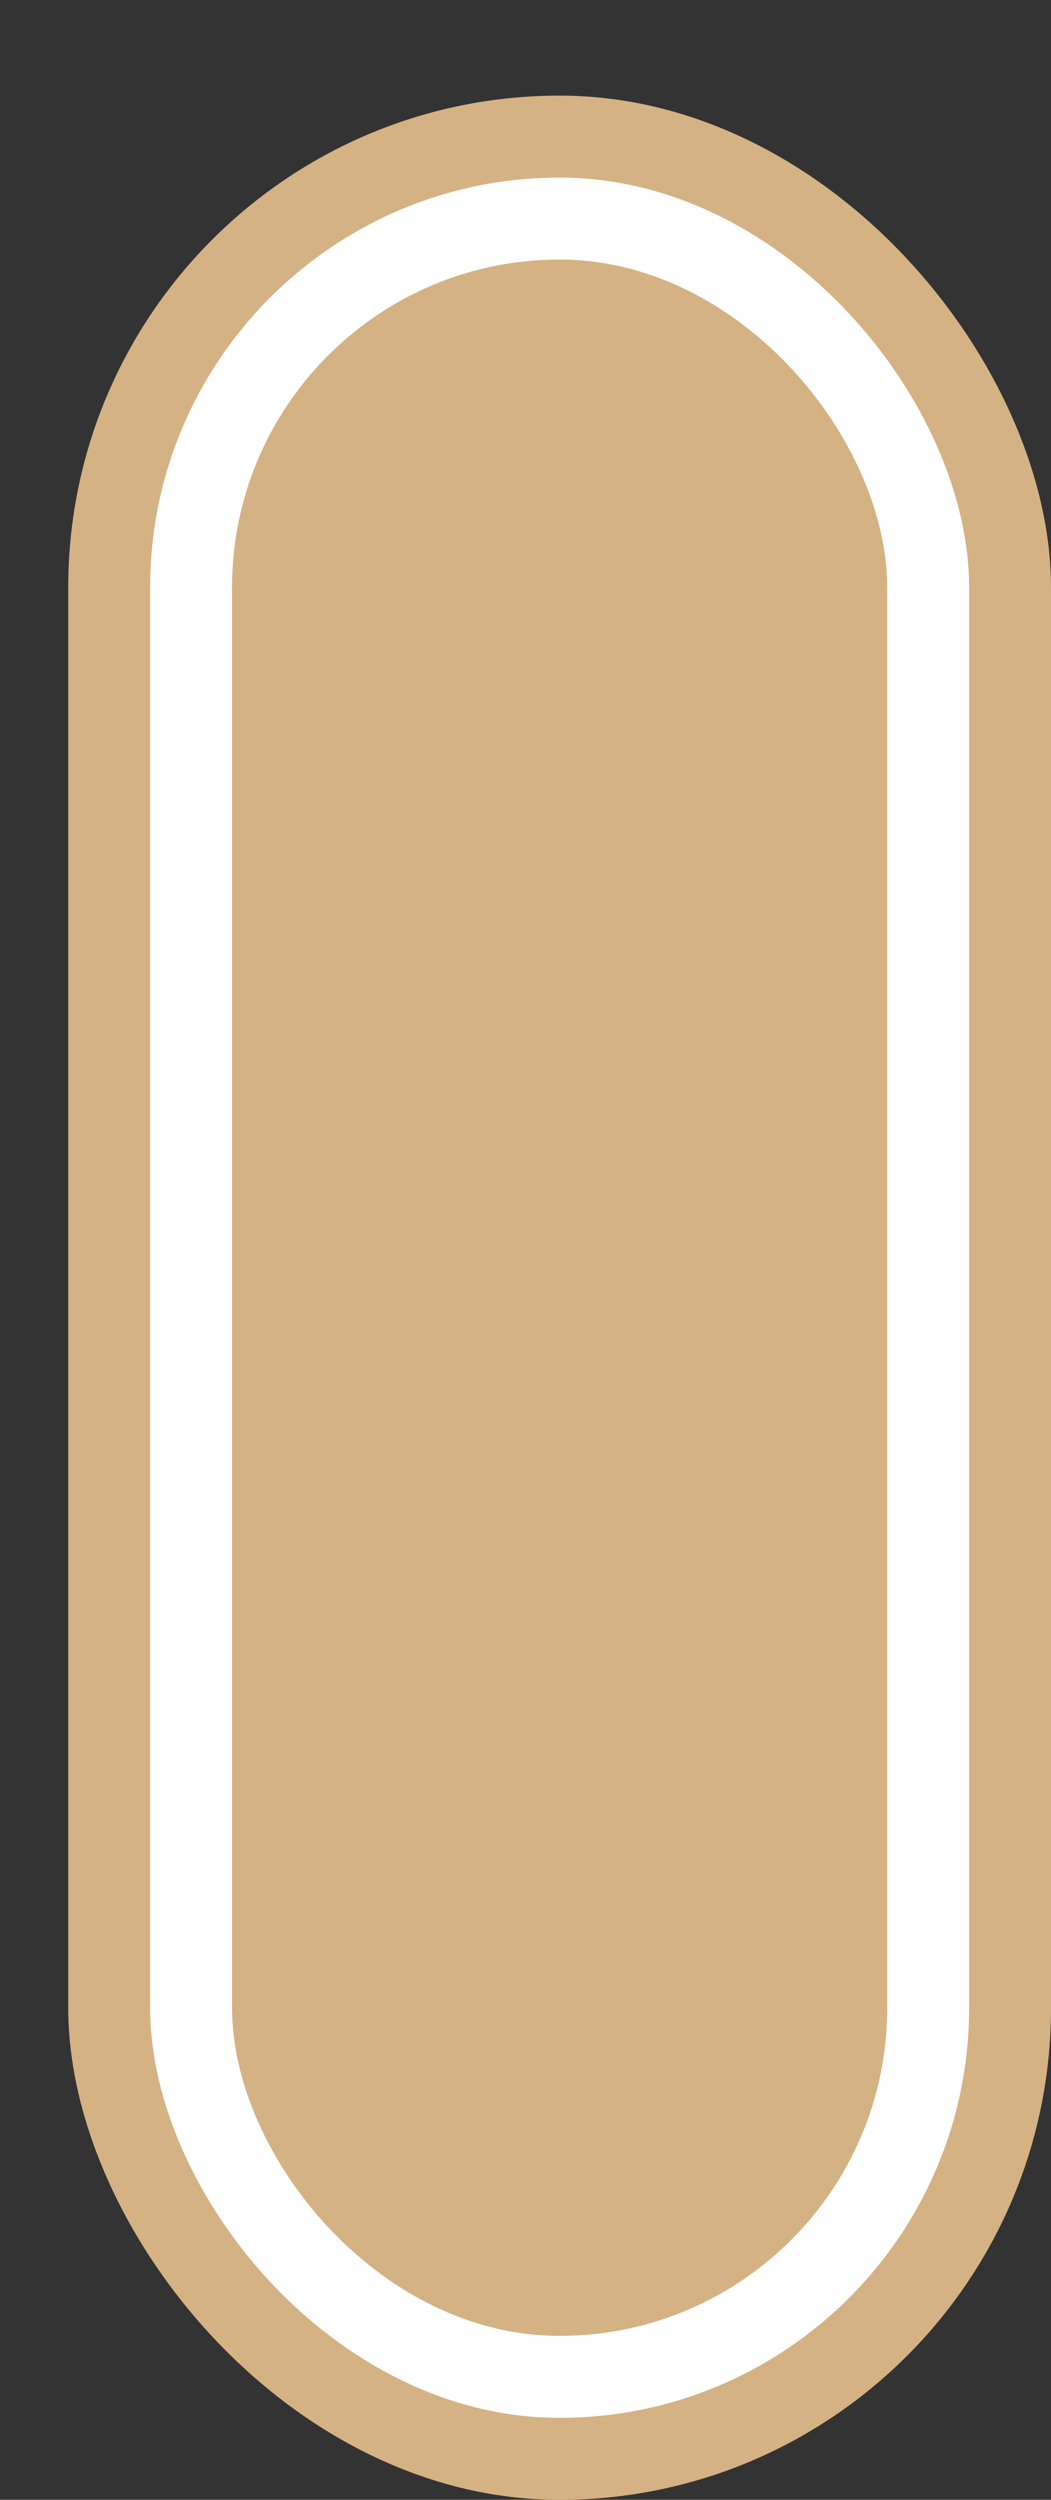 <svg xmlns='http://www.w3.org/2000/svg' width='100%' height='100%' viewBox='0 0 19.25 45.75'>
<rect x="0" y="0" width="19.25" height="45.75" fill="#333333" stroke="none"/>
<rect x='1.25' y='1.75' height='44' width='18' rx='9' fill='#d5b284'/>
<rect x='2.75' y='3.25' height='41.0' width='15.0' rx='7.5' fill='white'/>
<rect x='4.25' y='4.75' height='38.0' width='12.0' rx='6.0' fill='#d5b284'/>
</svg>
